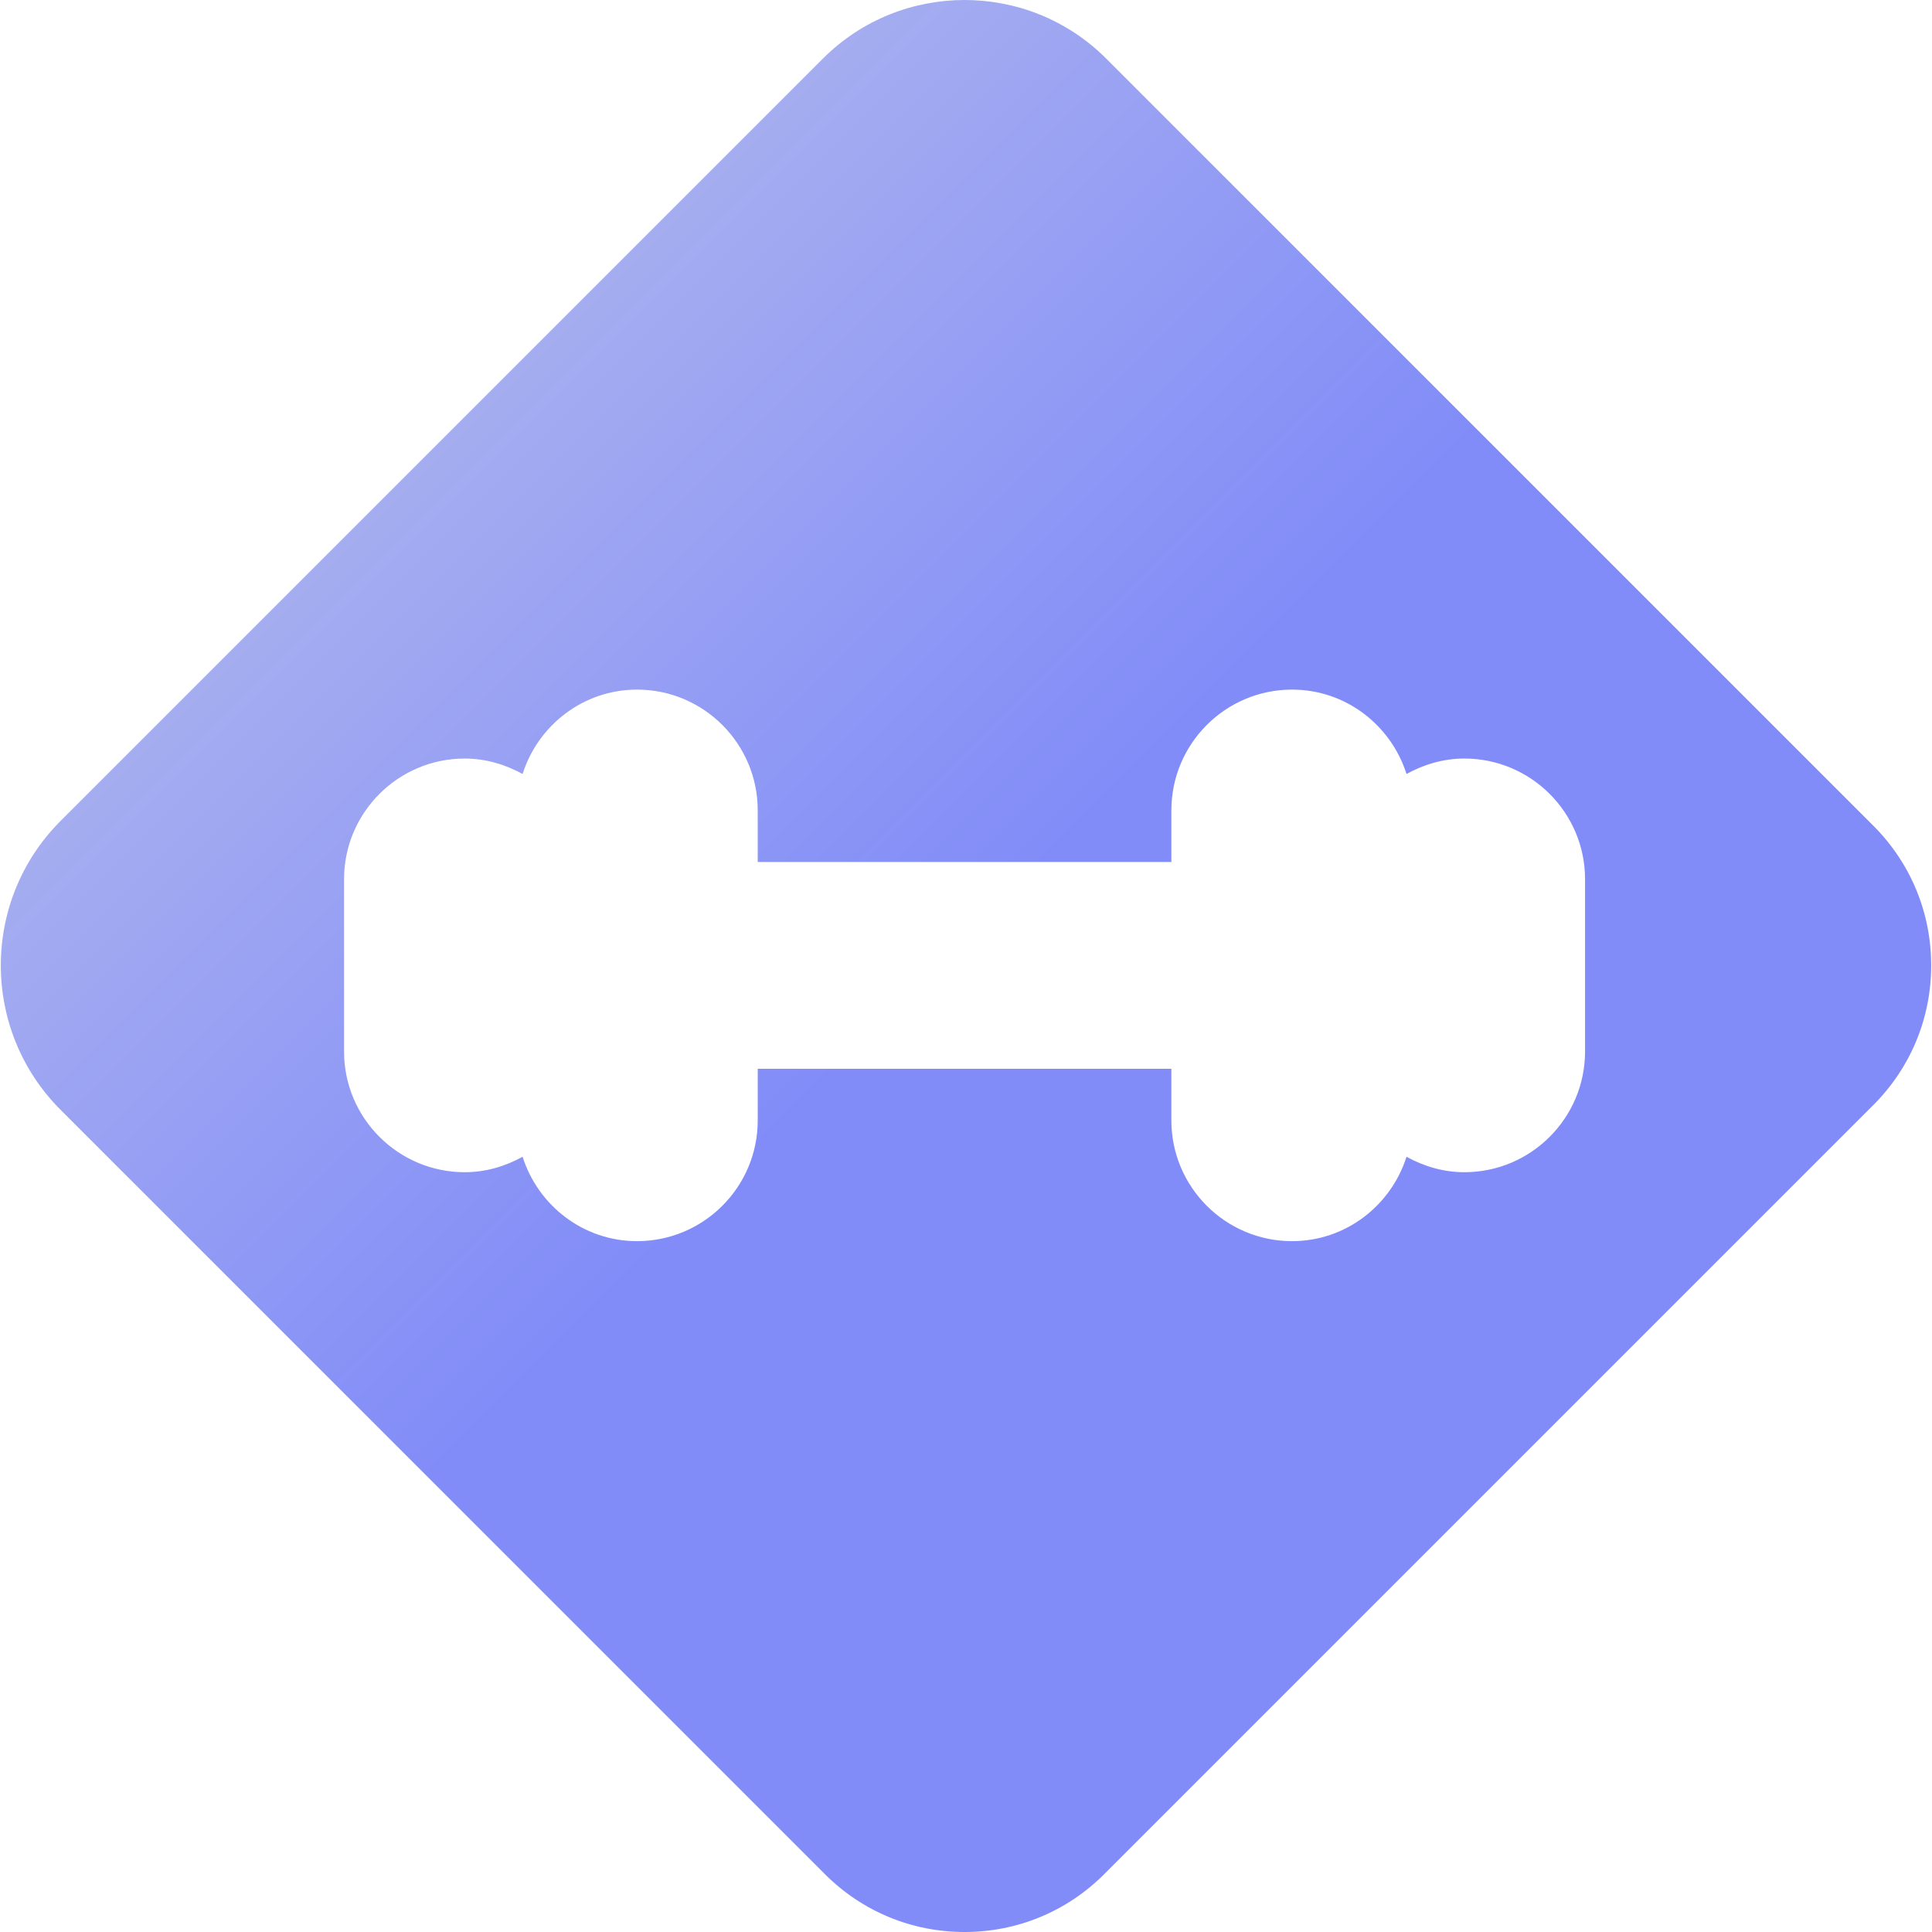 <?xml version="1.0" encoding="iso-8859-1"?>
<!-- Uploaded to: SVG Repo, www.svgrepo.com, Generator: SVG Repo Mixer Tools -->
<svg height="800px" width="800px" version="1.1" id="Layer_1" xmlns="http://www.w3.org/2000/svg" xmlns:xlink="http://www.w3.org/1999/xlink" 
	 viewBox="0 0 503.428 503.428" xml:space="preserve">
	<defs>
		<linearGradient id="indigoGradient" x1="0%" y1="0%" x2="100%" y2="100%">
			<stop offset="0%" style="stop-color:#c5cae9"/>
			<stop offset="50%" style="stop-color:#818cf8"/>
		</linearGradient>
	</defs>
	<g>
		<g>
			<path fill="url(#indigoGradient)" d="M488.143,215.164L288.238,15.259c-20.345-20.345-53.455-20.345-73.8,0L15.782,213.915
				c-20.758,20.758-20.758,54.515,0,75.273L214.95,488.356c9.719,9.719,22.645,15.073,36.388,15.073s26.669-5.354,36.388-15.073
				l200.417-200.417c9.719-9.719,15.073-22.645,15.073-36.388C503.215,237.808,497.862,224.883,488.143,215.164z M413.022,274.008
				c0,17.336-14.102,31.439-31.439,31.439c-5.497,0-10.581-1.545-15.082-4.024c-4.042,12.701-15.809,21.989-29.831,21.989
				c-17.336,0-31.439-14.102-31.439-31.439v-13.474H197.443v13.474c0,17.336-14.102,31.439-31.439,31.439
				c-14.022,0-25.789-9.288-29.831-21.989c-4.5,2.479-9.584,4.024-15.082,4.024c-17.336,0-31.439-14.102-31.439-31.439v-44.912
				c0-17.336,14.102-31.439,31.439-31.439c5.497,0,10.581,1.545,15.082,4.024c4.042-12.701,15.809-21.989,29.831-21.989
				c17.336,0,31.439,14.102,31.439,31.439v13.474h107.789V211.13c0-17.336,14.102-31.439,31.439-31.439
				c14.022,0,25.789,9.288,29.831,21.989c4.5-2.479,9.584-4.024,15.082-4.024c17.336,0,31.439,14.102,31.439,31.439V274.008z"/>
		</g>
	</g>
</svg> 